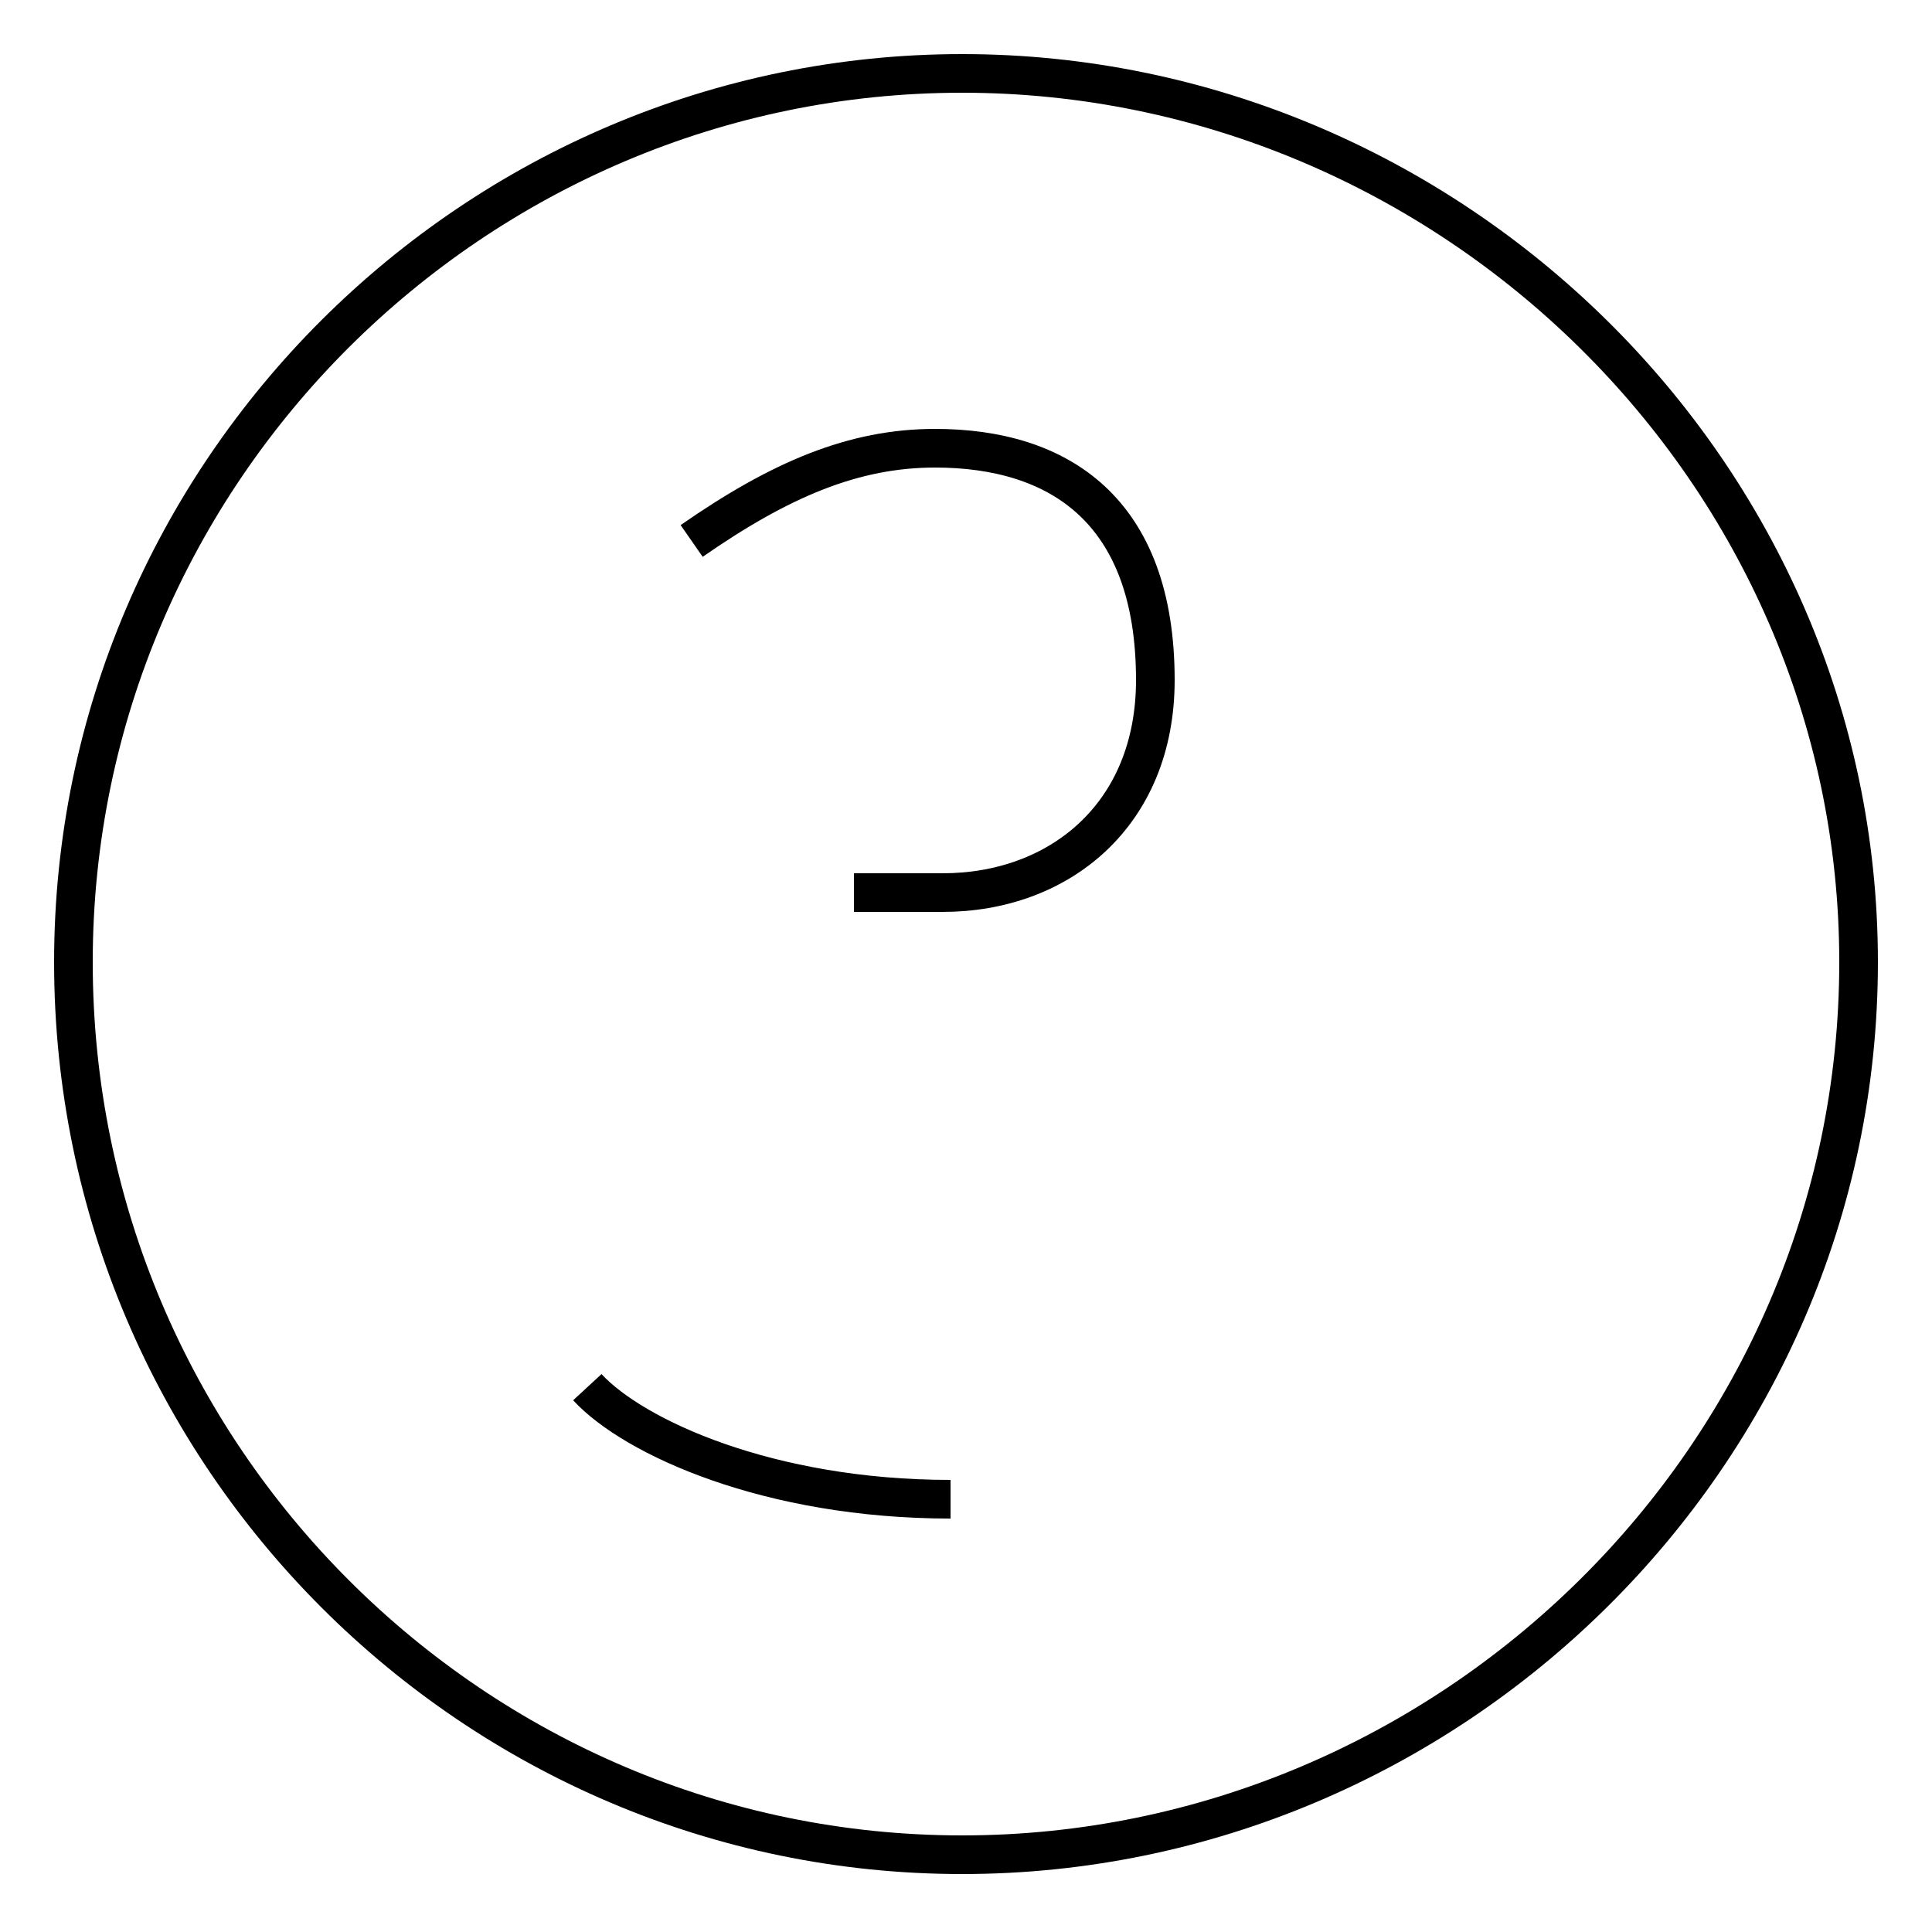<?xml version='1.0' encoding='utf8'?>
<svg viewBox="0.0 -44.0 50.0 50.0" version="1.1" xmlns="http://www.w3.org/2000/svg">
<rect x="0.0" y="-44.0" width="50.0" height="50.0" fill="#808080" stroke="none"/>
<rect x="-1000" y="-1000" width="2000" height="2000" stroke="white" fill="white"/>
<g style="fill:none; stroke:#000000;  stroke-width:1">
<path d="M 17.9 30.0 C 20.2 31.6 22.1 32.4 24.2 32.4 C 27.4 32.4 29.9 30.8 29.9 26.4 C 29.9 22.9 27.4 20.9 24.4 20.9 L 22.1 20.9 M 24.6 5.2 C 19.9 5.2 16.4 6.8 15.2 8.1 M 24.9 -4.0 C 12.3 -4.0 1.9 6.3 1.9 19.1 C 1.9 31.8 12.3 42.1 24.9 42.1 C 37.5 42.1 48.1 31.8 48.1 19.1 C 48.1 6.3 37.5 -4.0 24.9 -4.0 Z" transform="scale(1, -1)" />
</g>
</svg>